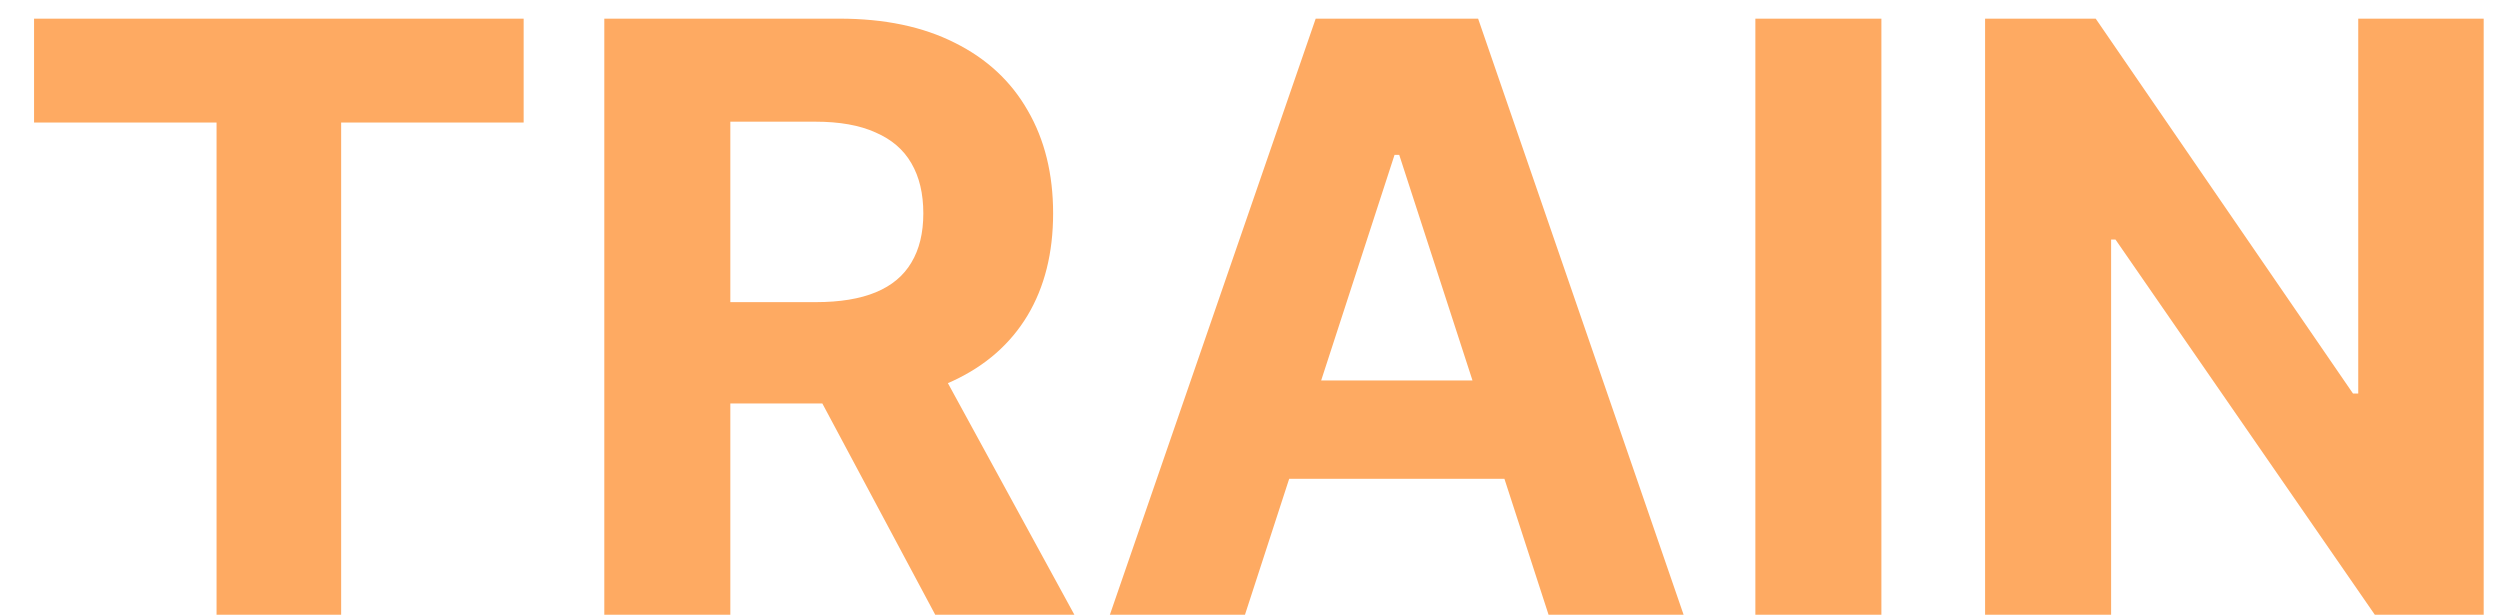 <svg width="61" height="15" viewBox="0 0 61 15" fill="none" xmlns="http://www.w3.org/2000/svg">
<path d="M0.831 2.99V0.455H12.777V2.99H8.324V15H5.284V2.99H0.831Z" fill="#FEAA62"/>
<path d="M14.745 15V0.455H20.483C21.582 0.455 22.519 0.651 23.296 1.044C24.077 1.432 24.671 1.984 25.078 2.699C25.49 3.409 25.696 4.245 25.696 5.206C25.696 6.172 25.488 7.003 25.071 7.699C24.655 8.39 24.051 8.921 23.26 9.29C22.474 9.659 21.523 9.844 20.405 9.844H16.563V7.372H19.908C20.495 7.372 20.983 7.292 21.371 7.131C21.759 6.97 22.048 6.728 22.238 6.406C22.432 6.084 22.529 5.684 22.529 5.206C22.529 4.723 22.432 4.316 22.238 3.984C22.048 3.653 21.757 3.402 21.364 3.232C20.976 3.056 20.486 2.969 19.894 2.969H17.82V15H14.745ZM22.6 8.381L26.215 15H22.82L19.283 8.381H22.6Z" fill="#FEAA62"/>
<path d="M30.377 15H27.081L32.103 0.455H36.066L41.08 15H37.785L34.141 3.778H34.027L30.377 15ZM30.171 9.283H37.955V11.683H30.171V9.283Z" fill="#FEAA62"/>
<path d="M45.906 0.455V15H42.831V0.455H45.906Z" fill="#FEAA62"/>
<path d="M60.602 0.455V15H57.946L51.618 5.845H51.511V15H48.436V0.455H51.135L57.413 9.602H57.541V0.455H60.602Z" fill="#FEAA62"/>
</svg>
